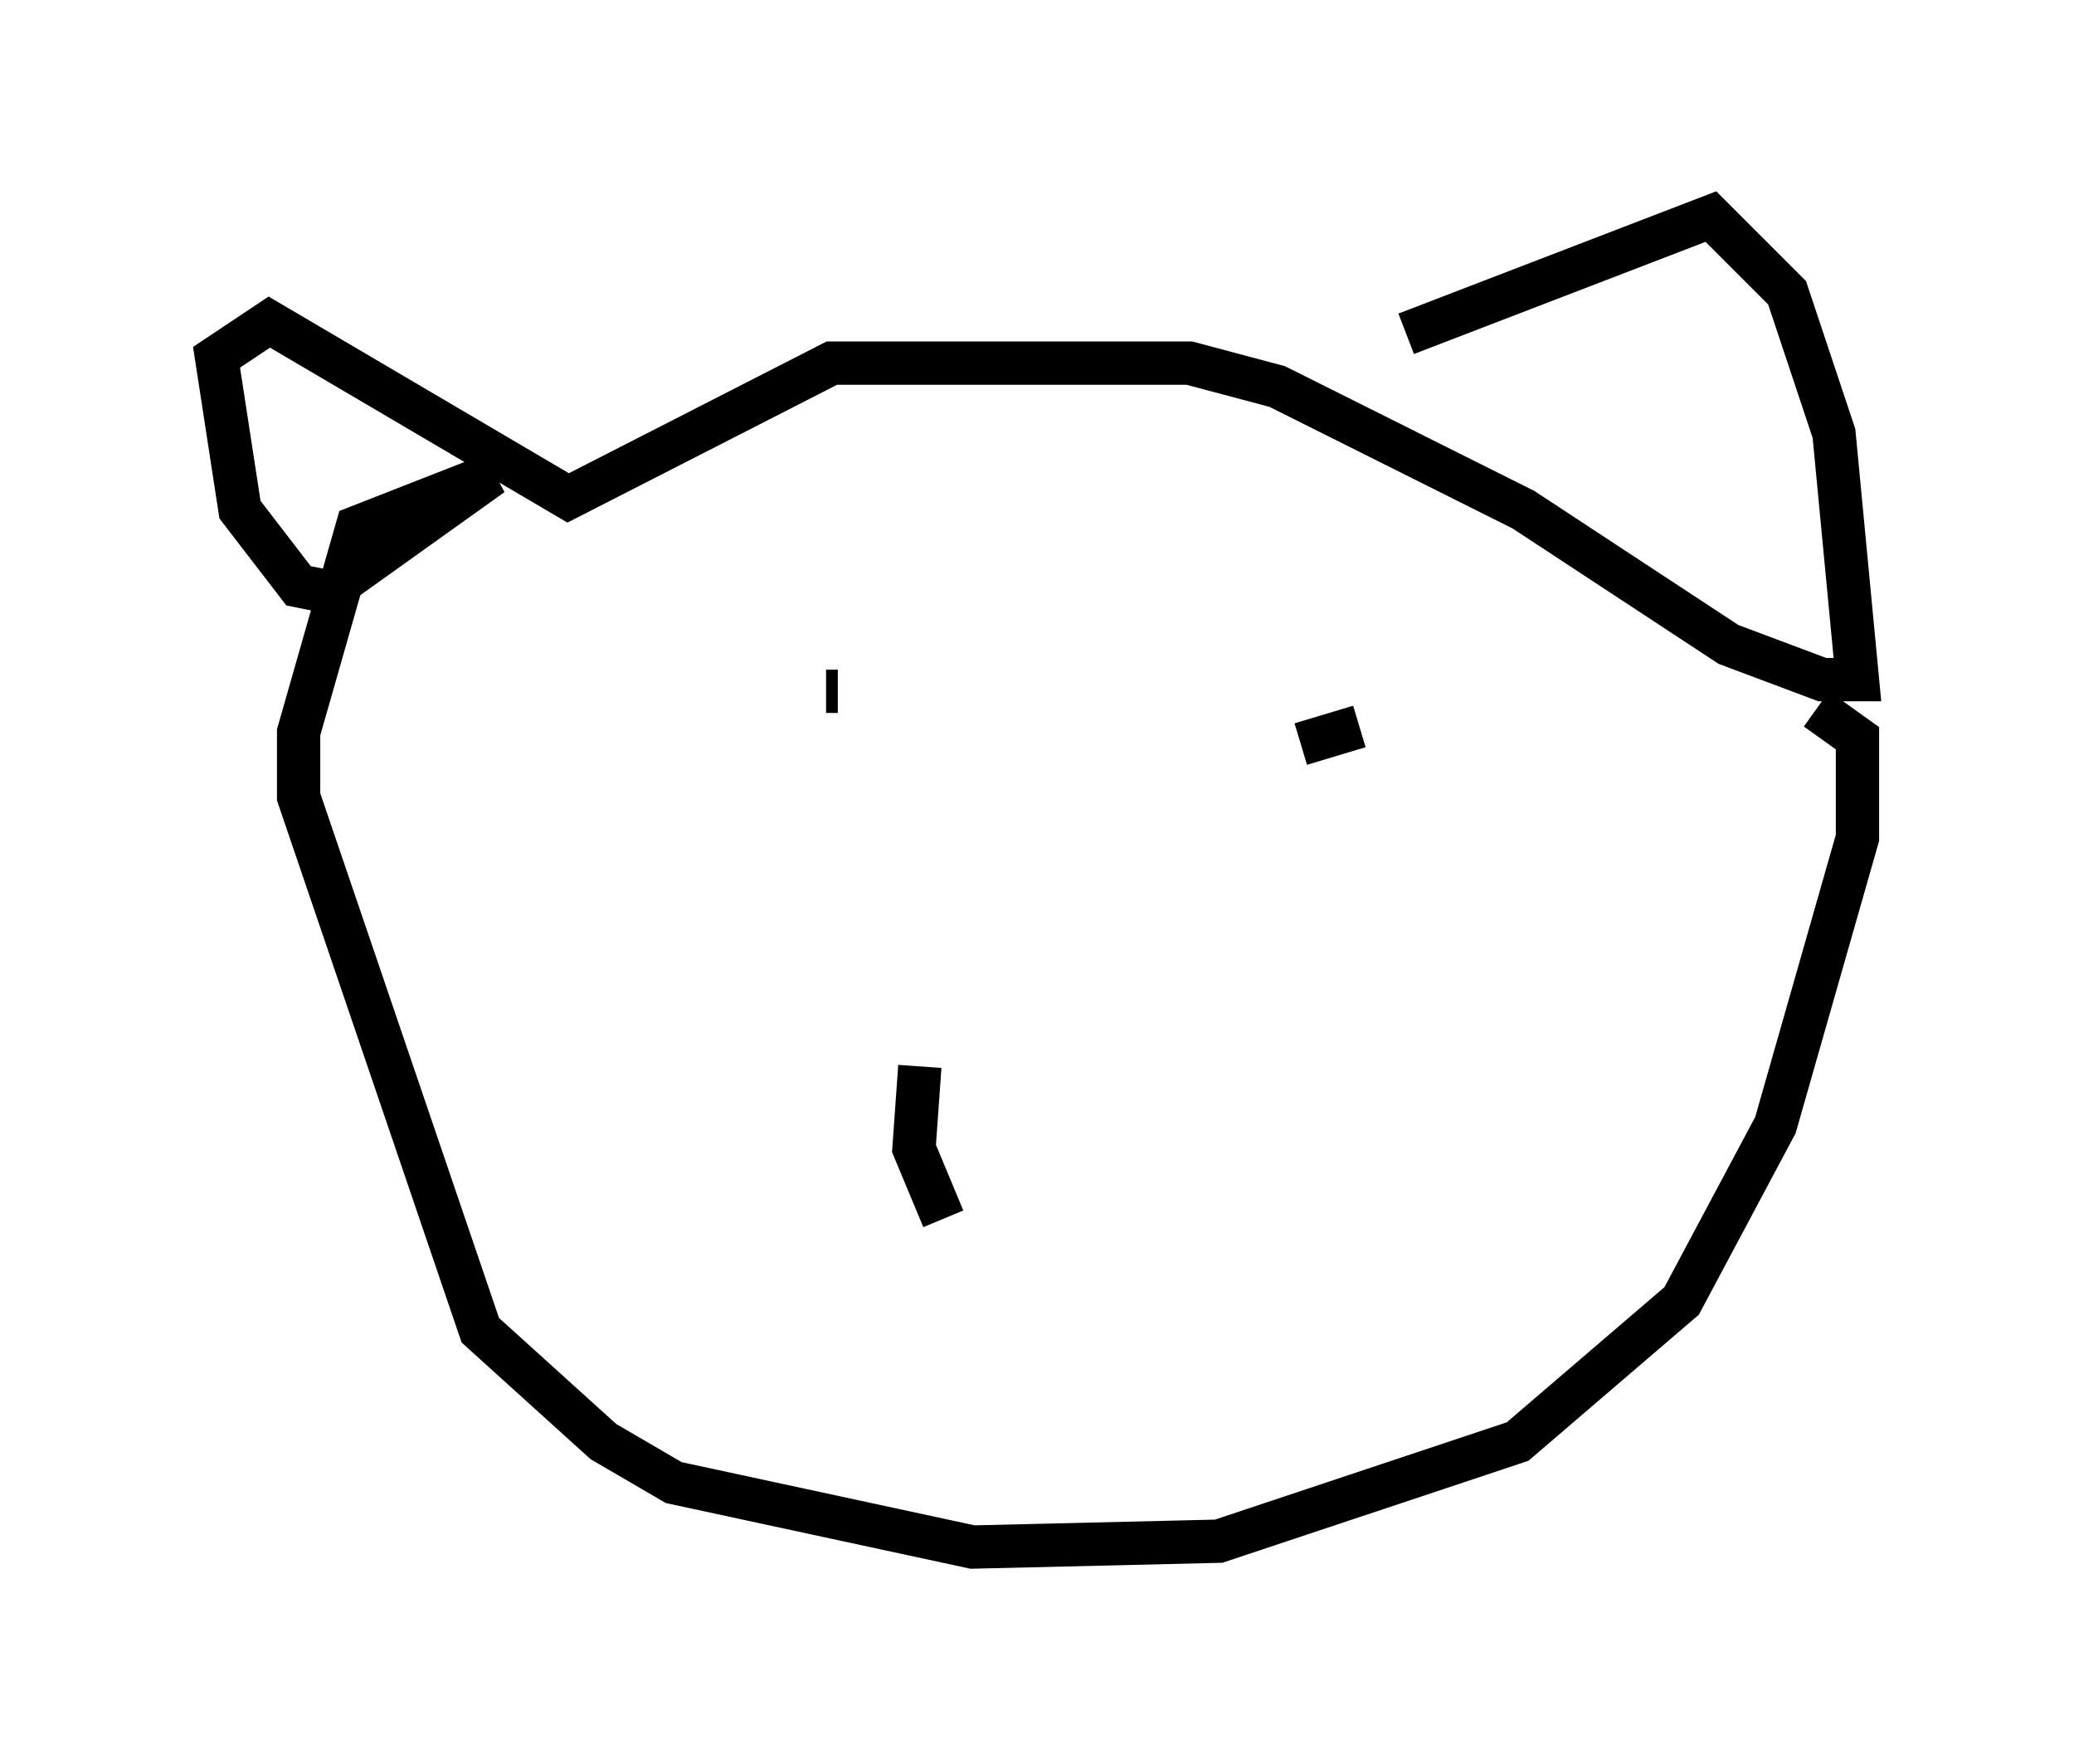 <?xml version="1.0" encoding="utf-8" ?>
<svg baseProfile="full" height="40.717" version="1.1" width="47.889" xmlns="http://www.w3.org/2000/svg" xmlns:ev="http://www.w3.org/2001/xml-events" xmlns:xlink="http://www.w3.org/1999/xlink"><defs /><rect fill="white" height="40.717" width="47.889" x="0" y="0" /><path d="M31.657, 9.736 m0.812, -2.03 l7.036, -2.706 1.759, 1.759 l1.083, 3.248 0.541, 5.683 l-0.812, 0.0 -2.165, -0.812 l-4.736, -3.112 -5.683, -2.842 l-2.03, -0.541 -8.254, 0.0 l-6.089, 3.112 -6.901, -4.059 l-1.218, 0.812 0.541, 3.518 l1.353, 1.759 0.677, 0.135 l3.789, -2.706 -3.112, 1.218 l-1.353, 4.736 0.0, 1.488 l4.195, 12.314 2.842, 2.571 l1.624, 0.947 6.901, 1.488 l5.683, -0.135 6.901, -2.3 l3.789, -3.248 2.165, -4.059 l1.894, -6.631 0.0, -2.3 l-0.947, -0.677 m-22.868, -0.406 l0.271, 0.0 m10.69, 1.218 l1.353, -0.406 m-10.149, 7.848 l-0.135, 1.894 0.677, 1.624 " fill="none" stroke="black" stroke-width="1" /></svg>